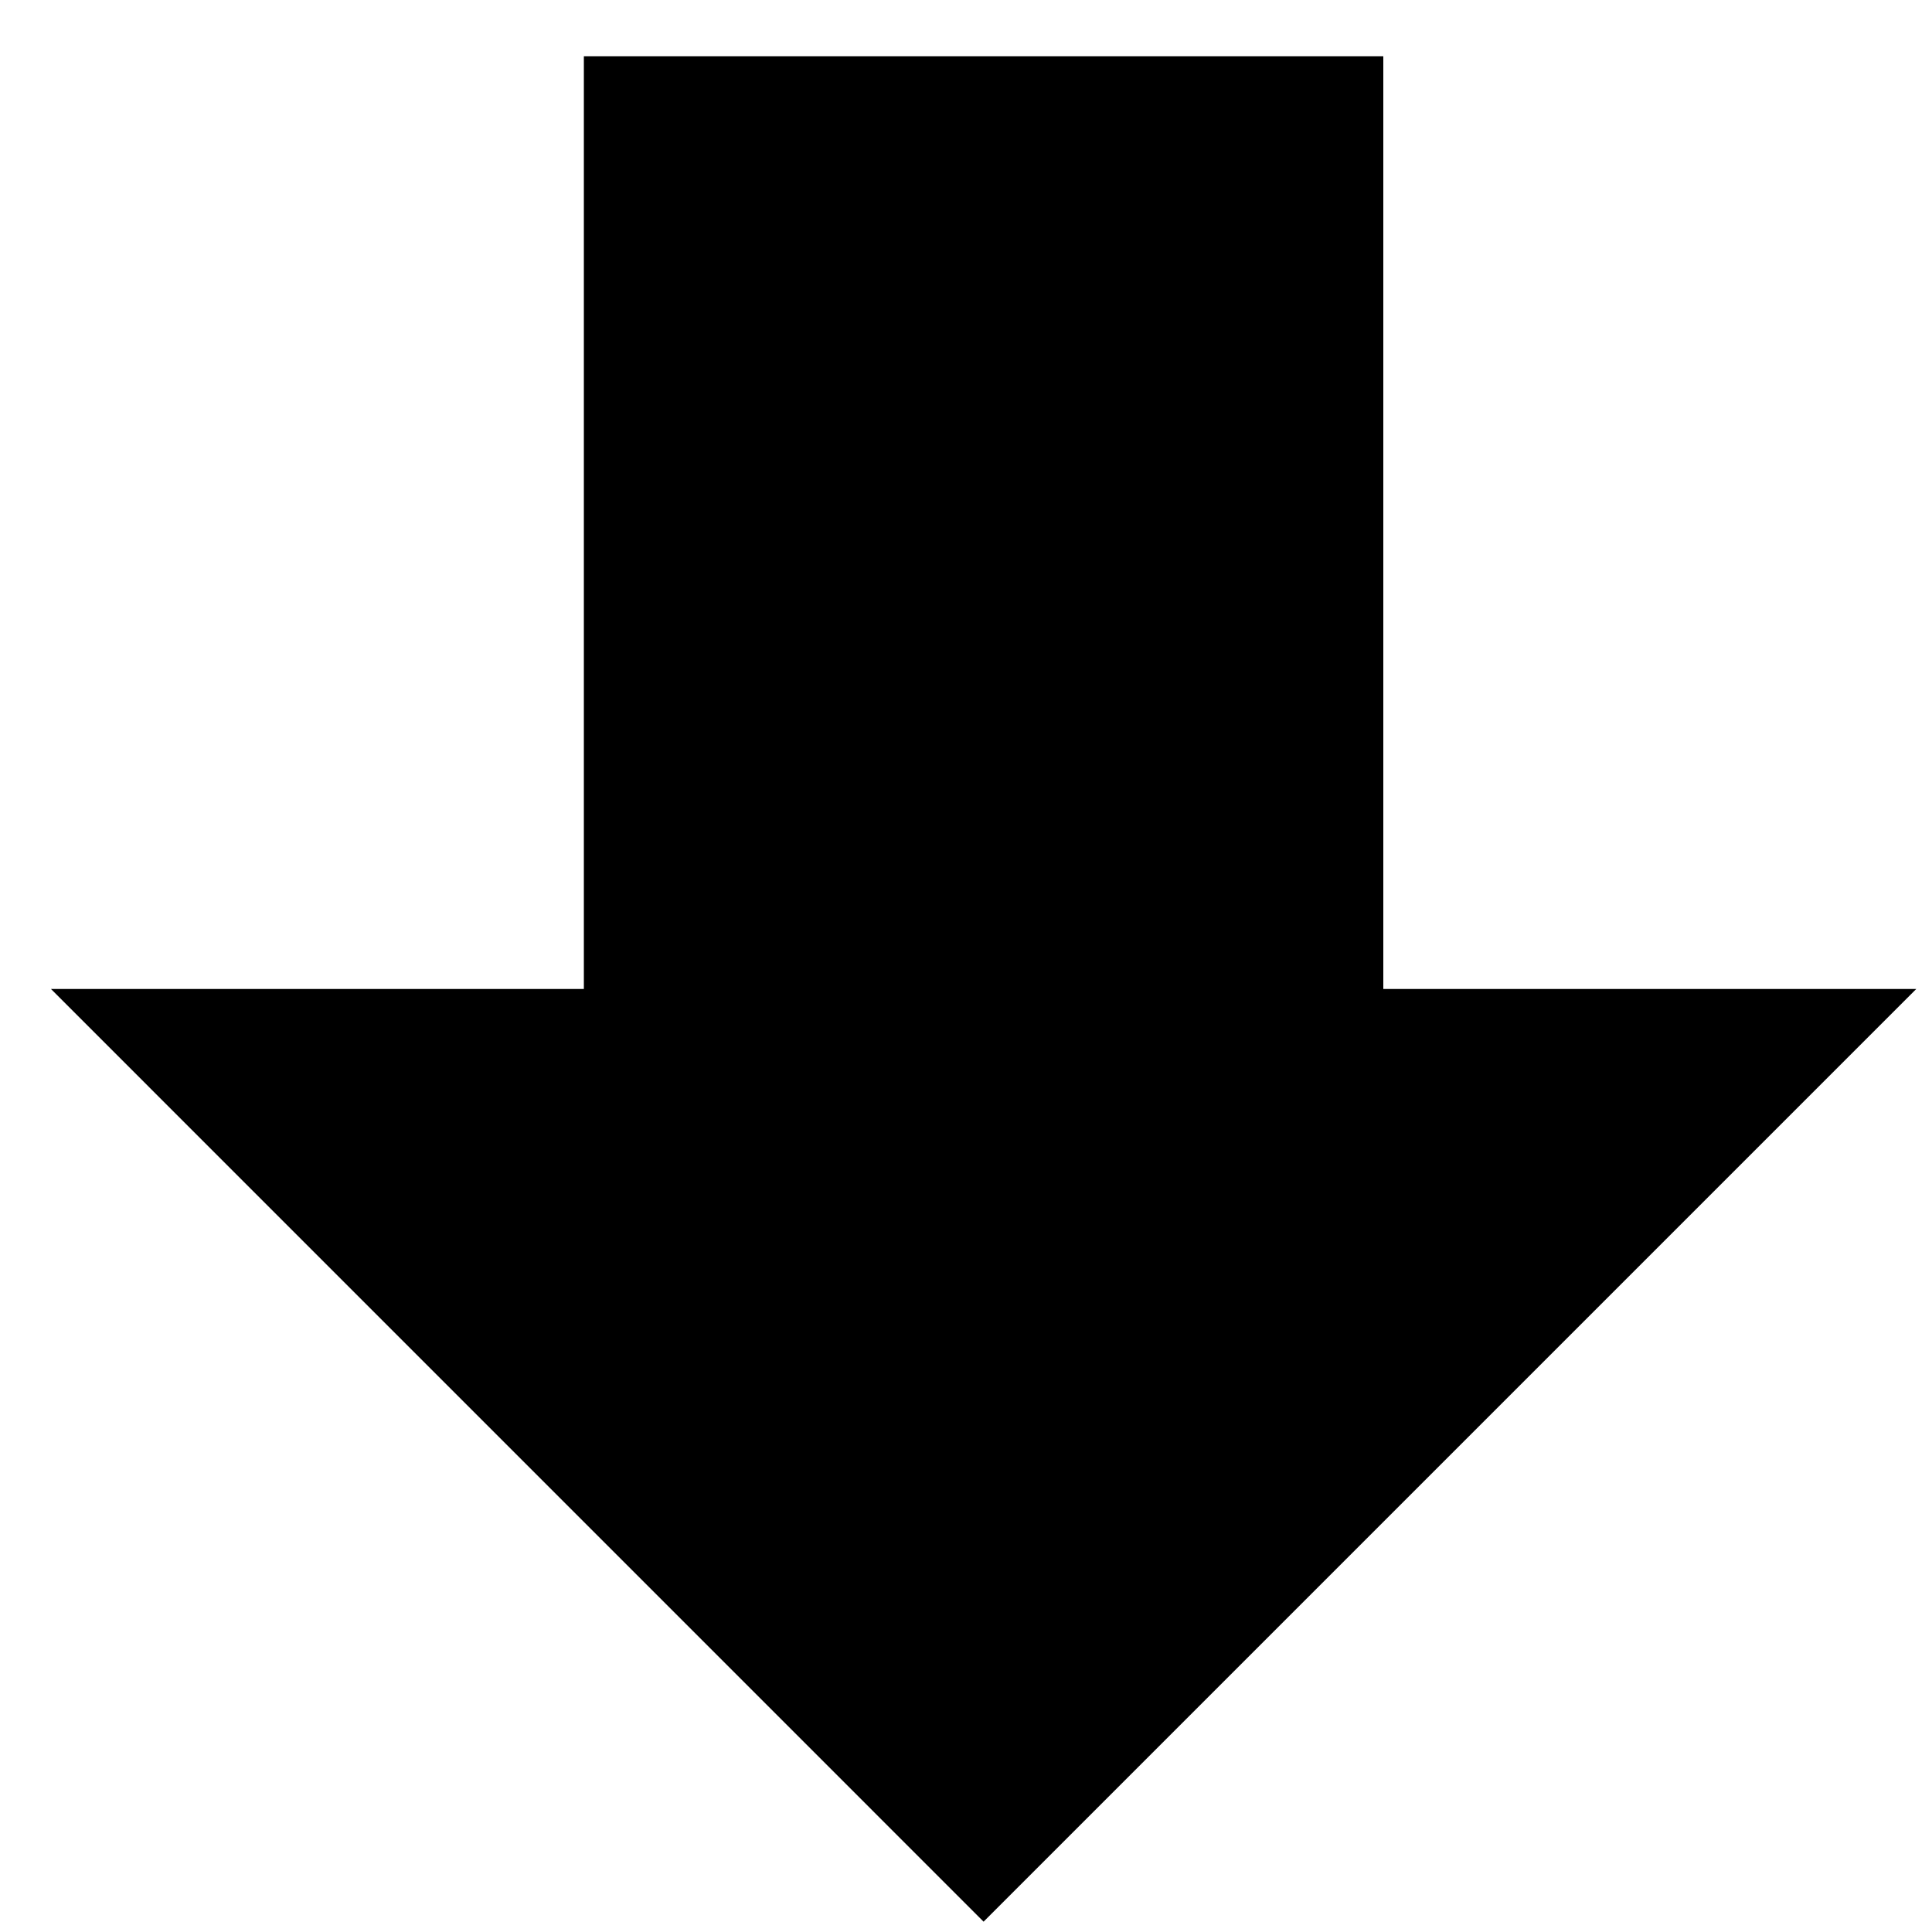 <svg width="29" height="29" viewBox="0 0 29 29" fill="none" xmlns="http://www.w3.org/2000/svg">
<path d="M0.765 14.845L8.764 14.845L8.764 0.845L20.764 0.845L20.764 14.845L28.764 14.845L14.764 28.845L0.765 14.845Z" fill="black"/>
</svg>

